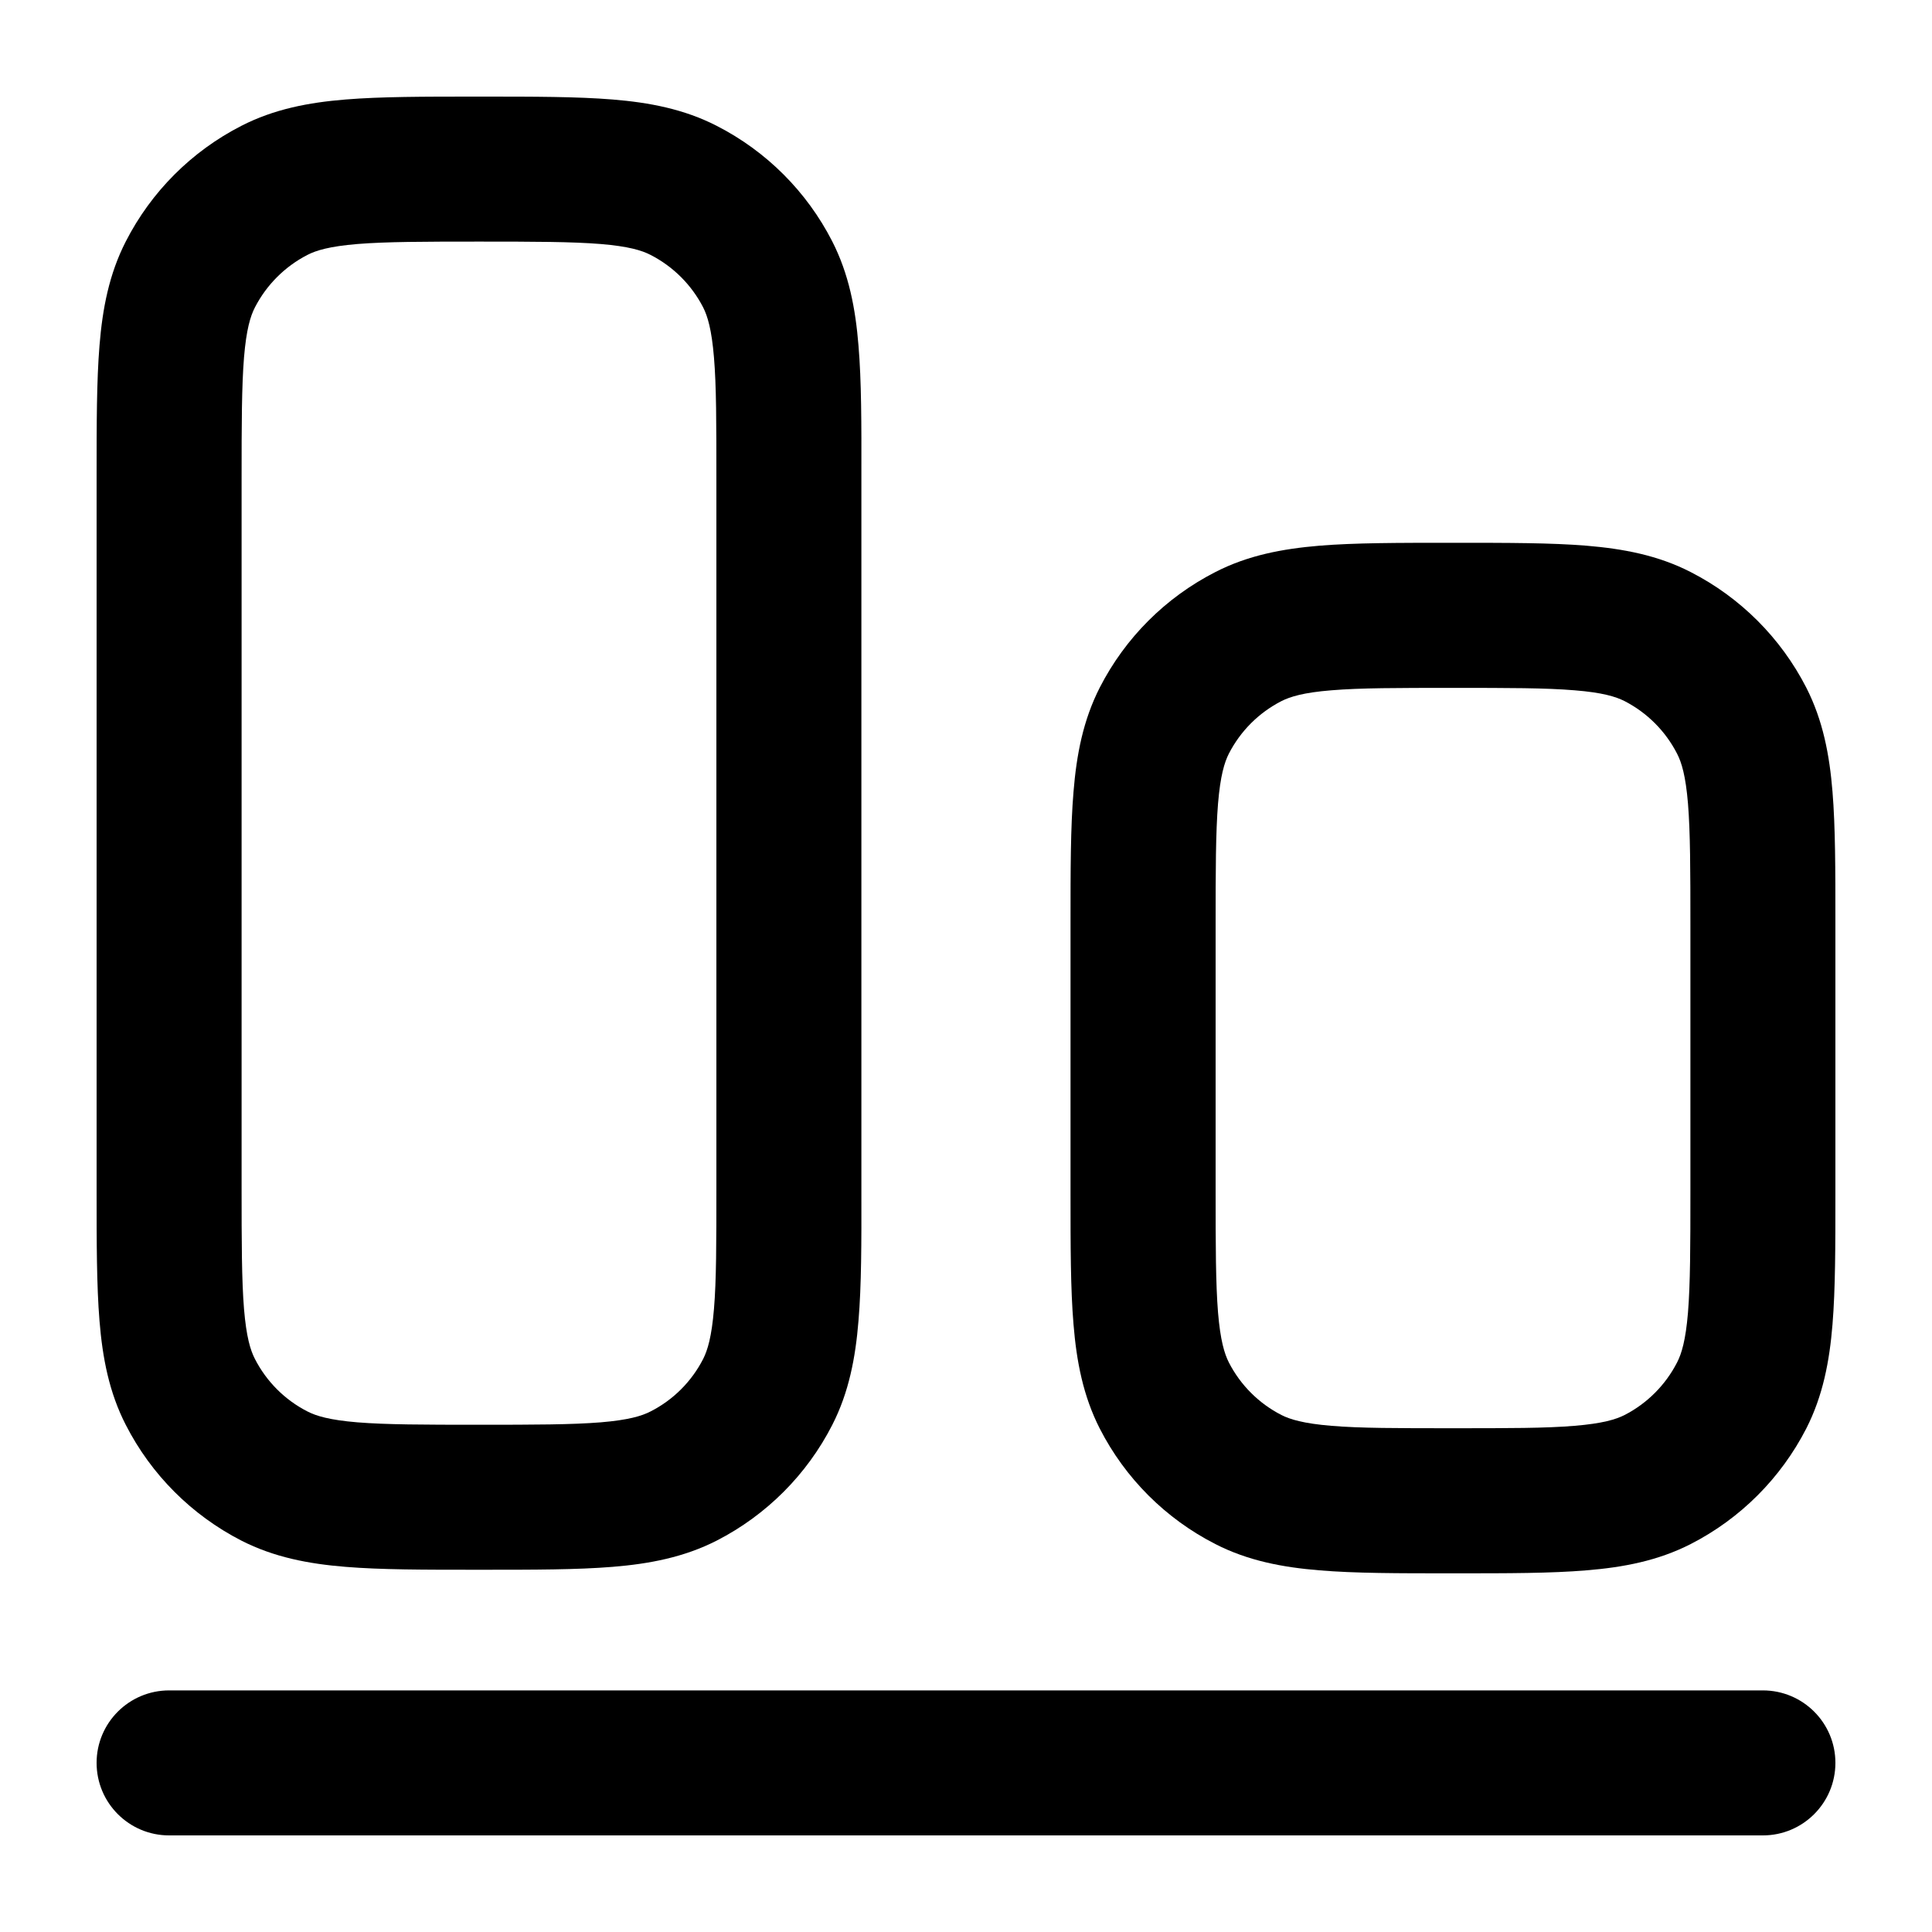 <svg width="20" height="20" viewBox="0 0 20 20" fill="currentcolor" xmlns="http://www.w3.org/2000/svg">
  <path fill-rule="evenodd" d="M4.928 1H4.989C5.526 1 5.974 1 6.341 1.03C6.722 1.061 7.081 1.129 7.42 1.303C7.934 1.566 8.352 1.984 8.615 2.498C8.788 2.837 8.856 3.195 8.887 3.577C8.918 3.943 8.918 4.391 8.917 4.928V12.322C8.918 12.859 8.918 13.307 8.887 13.673C8.856 14.055 8.788 14.414 8.615 14.752C8.352 15.266 7.934 15.684 7.42 15.948C7.081 16.121 6.722 16.189 6.341 16.22C5.974 16.25 5.526 16.25 4.989 16.25H4.928C4.391 16.25 3.943 16.25 3.577 16.22C3.195 16.189 2.837 16.121 2.498 15.948C1.984 15.684 1.566 15.266 1.303 14.752C1.129 14.414 1.061 14.055 1.03 13.673C1 13.307 1 12.859 1 12.322V4.928C1 4.391 1 3.943 1.03 3.577C1.061 3.195 1.129 2.837 1.303 2.498C1.566 1.984 1.984 1.566 2.498 1.303C2.837 1.129 3.195 1.061 3.577 1.03C3.943 1 4.391 1 4.928 1ZM3.7 2.526C3.411 2.55 3.273 2.592 3.182 2.639C2.949 2.759 2.759 2.949 2.639 3.182C2.592 3.273 2.55 3.411 2.526 3.7C2.502 3.997 2.501 4.383 2.501 4.959V12.291C2.501 12.867 2.502 13.253 2.526 13.55C2.55 13.839 2.592 13.977 2.639 14.068C2.759 14.302 2.949 14.492 3.182 14.611C3.273 14.658 3.411 14.7 3.7 14.724C3.997 14.748 4.383 14.749 4.959 14.749C5.534 14.749 5.92 14.748 6.218 14.724C6.506 14.7 6.644 14.658 6.735 14.611C6.969 14.492 7.159 14.302 7.279 14.068C7.325 13.977 7.367 13.839 7.391 13.55C7.416 13.253 7.416 12.867 7.416 12.291V4.959C7.416 4.383 7.416 3.997 7.391 3.7C7.367 3.411 7.325 3.273 7.279 3.182C7.159 2.949 6.969 2.759 6.735 2.639C6.644 2.592 6.506 2.55 6.218 2.526C5.92 2.502 5.534 2.501 4.959 2.501C4.383 2.501 3.997 2.502 3.7 2.526Z" fill="currentcolor" />
  <path fill-rule="evenodd" d="M15.011 5.619H15.072C15.609 5.619 16.057 5.619 16.423 5.649C16.805 5.681 17.163 5.748 17.502 5.922C18.016 6.185 18.434 6.603 18.698 7.117C18.871 7.456 18.939 7.814 18.97 8.196C19 8.562 19 9.01 19 9.547V12.358C19 12.895 19 13.344 18.97 13.71C18.939 14.091 18.871 14.45 18.698 14.789C18.434 15.303 18.016 15.721 17.502 15.984C17.163 16.157 16.805 16.225 16.423 16.256C16.057 16.287 15.609 16.287 15.072 16.287H15.011C14.474 16.287 14.025 16.287 13.659 16.256C13.278 16.225 12.919 16.157 12.581 15.984C12.066 15.721 11.648 15.303 11.385 14.789C11.212 14.45 11.144 14.091 11.113 13.71C11.082 13.344 11.082 12.895 11.082 12.358V9.547C11.082 9.01 11.082 8.562 11.113 8.196C11.144 7.814 11.212 7.456 11.385 7.117C11.648 6.603 12.066 6.185 12.581 5.922C12.919 5.748 13.278 5.681 13.659 5.649C14.025 5.619 14.474 5.619 15.011 5.619ZM13.782 7.146C13.494 7.169 13.356 7.212 13.265 7.258C13.031 7.378 12.841 7.568 12.721 7.802C12.675 7.893 12.633 8.03 12.609 8.319C12.585 8.616 12.584 9.003 12.584 9.578V12.328C12.584 12.903 12.585 13.289 12.609 13.587C12.633 13.875 12.675 14.013 12.721 14.104C12.841 14.338 13.031 14.528 13.265 14.648C13.356 14.694 13.494 14.736 13.782 14.76C14.08 14.785 14.466 14.785 15.041 14.785C15.617 14.785 16.003 14.785 16.3 14.76C16.589 14.736 16.727 14.694 16.818 14.648C17.051 14.528 17.241 14.338 17.361 14.104C17.408 14.013 17.45 13.875 17.474 13.587C17.498 13.289 17.499 12.903 17.499 12.328V9.578C17.499 9.003 17.498 8.616 17.474 8.319C17.45 8.03 17.408 7.893 17.361 7.802C17.241 7.568 17.051 7.378 16.818 7.258C16.727 7.212 16.589 7.169 16.3 7.146C16.003 7.121 15.617 7.121 15.041 7.121C14.466 7.121 14.08 7.121 13.782 7.146Z" fill="currentcolor" />
  <path fill-rule="evenodd" d="M1 18.249C1 17.835 1.336 17.499 1.751 17.499H18.249C18.664 17.499 19 17.835 19 18.249C19 18.664 18.664 19 18.249 19H1.751C1.336 19 1 18.664 1 18.249Z" fill="currentcolor" />
</svg>

